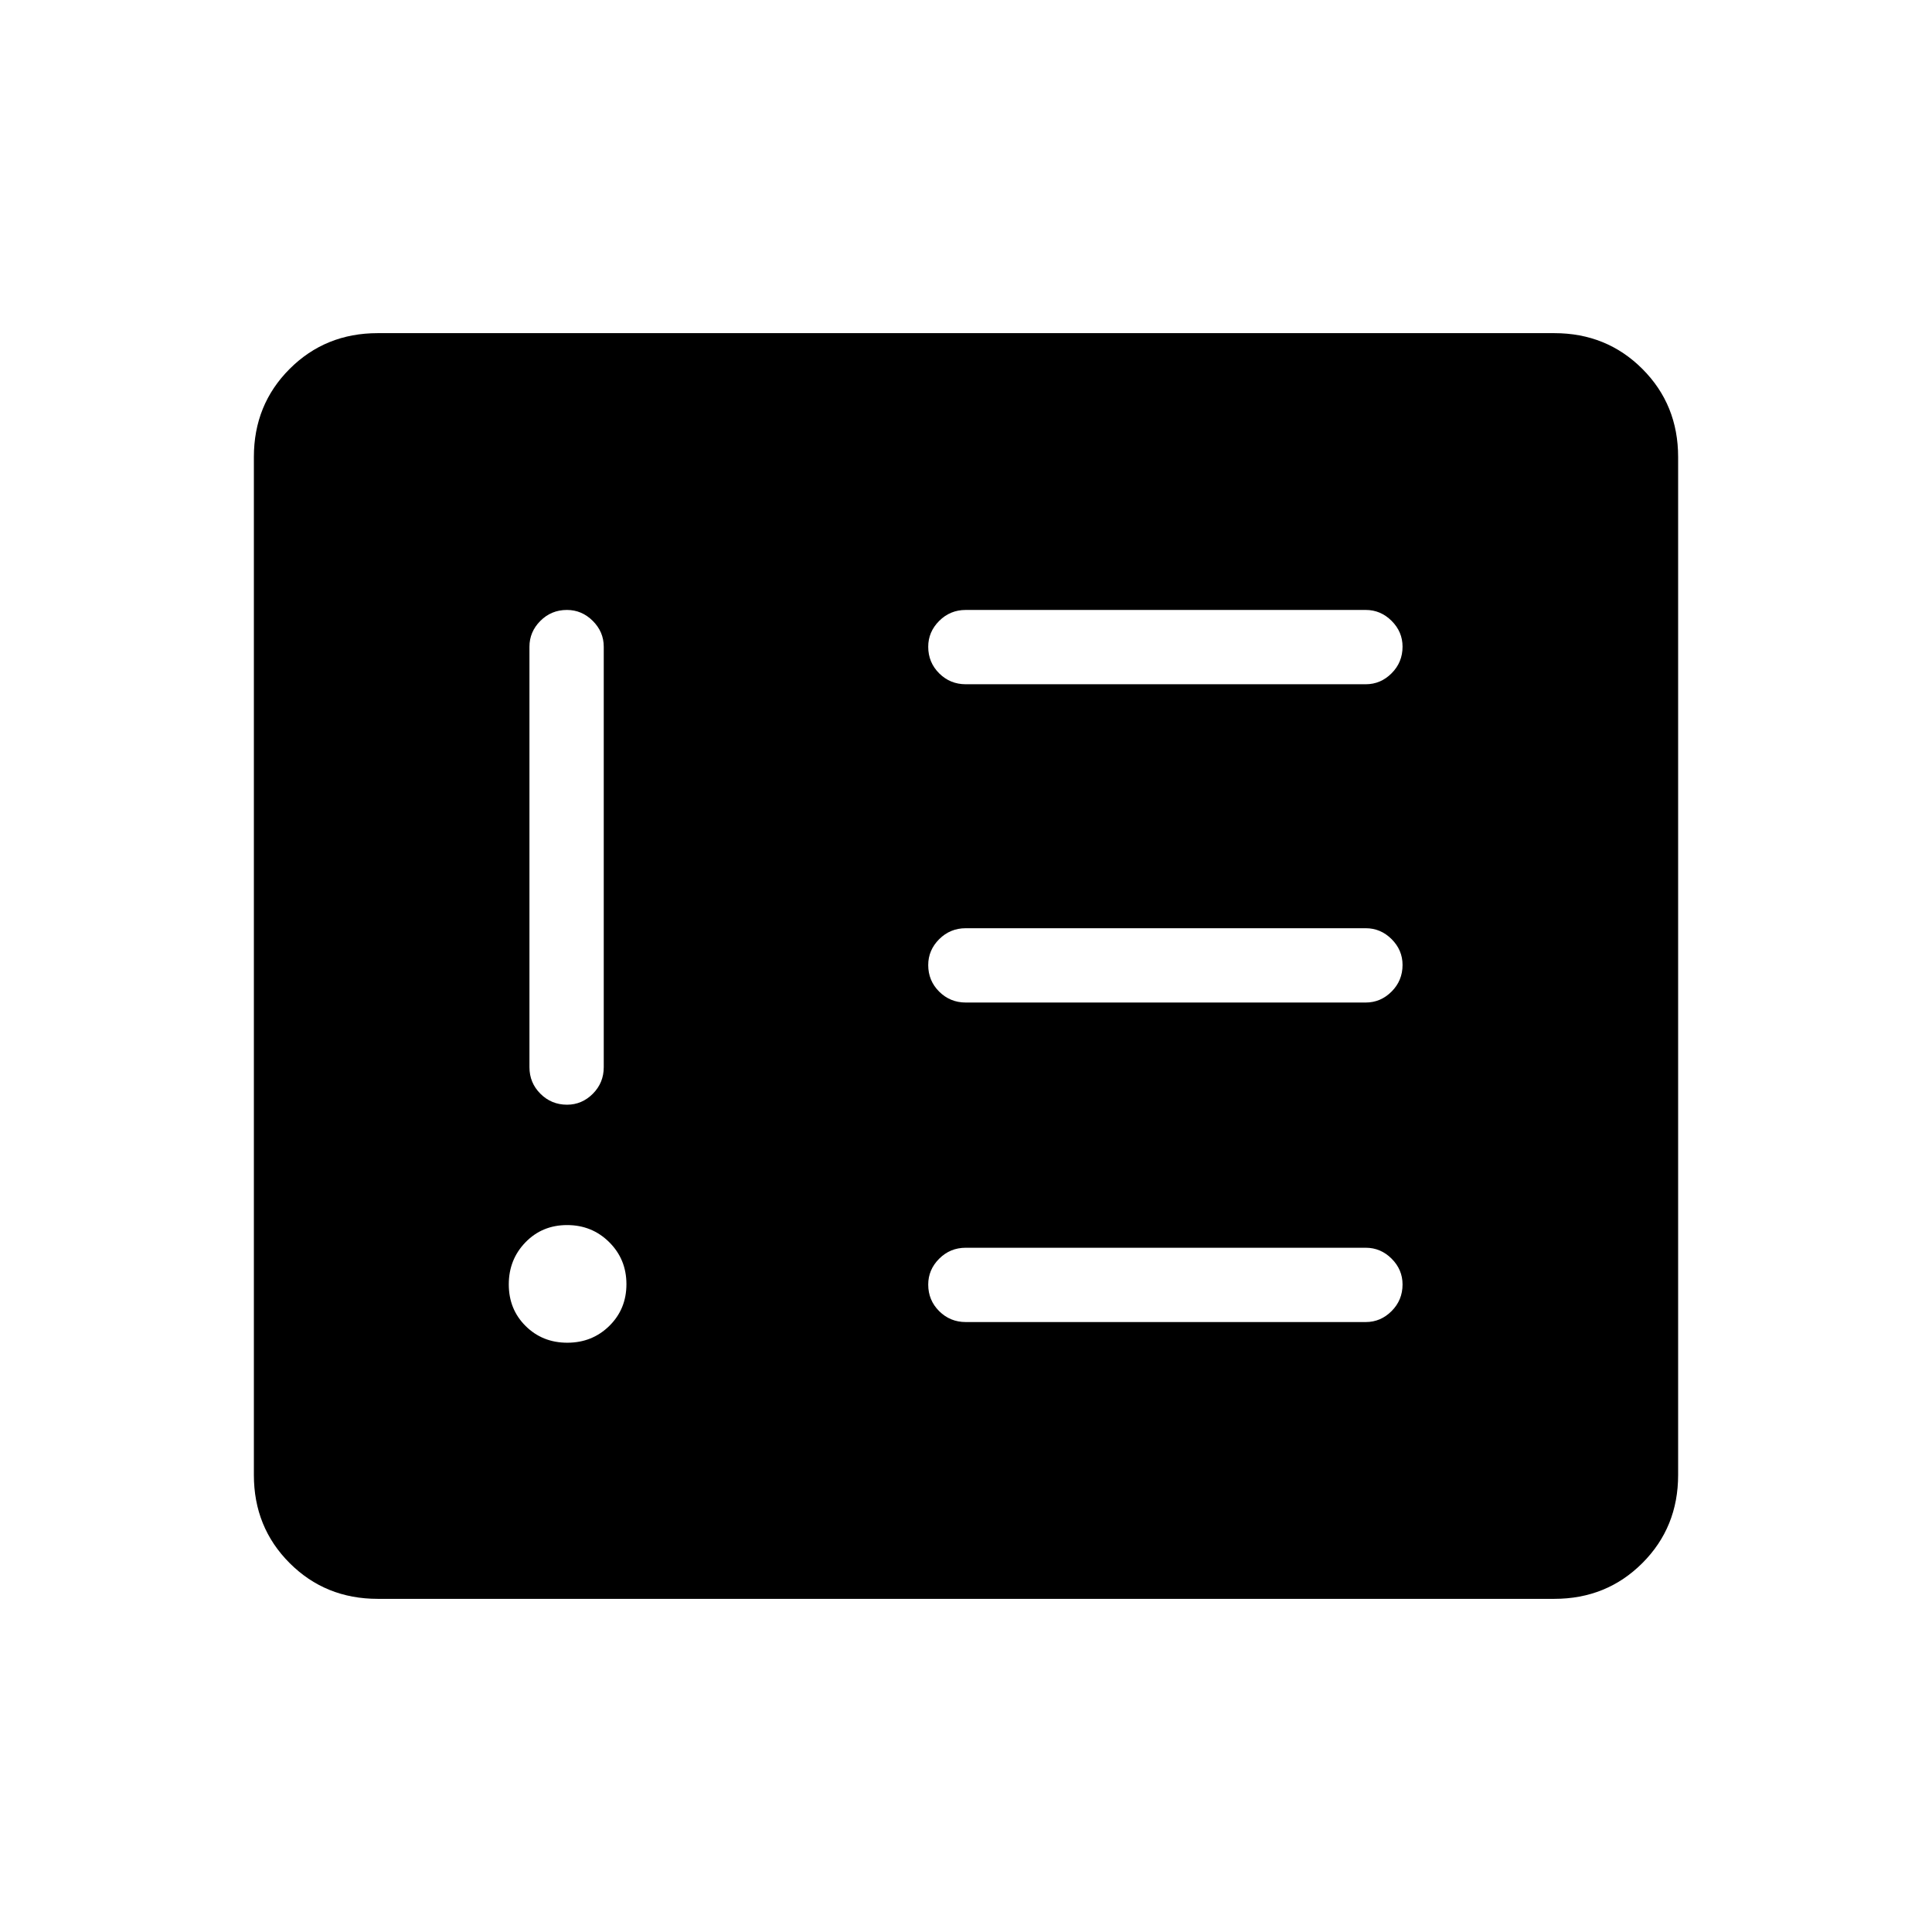<svg xmlns="http://www.w3.org/2000/svg" height="24" viewBox="0 -960 960 960" width="24"><path d="M281.9-292.81q12.37 0 20.87-8.36 8.5-8.36 8.5-20.73 0-12.37-8.55-20.87-8.56-8.5-20.93-8.5t-20.67 8.55q-8.31 8.56-8.31 20.93t8.36 20.67q8.36 8.31 20.73 8.31Zm-.2-364.11q-7.78 0-13.2 5.44-5.42 5.44-5.42 12.83v208.92q0 7.77 5.45 13.21 5.45 5.44 13.23 5.44 7.39 0 12.82-5.44 5.42-5.44 5.42-13.21v-208.92q0-7.39-5.45-12.83t-12.85-5.44Zm396.95 353.84q7.39 0 12.83-5.45t5.44-13.23q0-7.39-5.44-12.82-5.44-5.42-12.83-5.42H479.88q-7.76 0-13.21 5.45-5.44 5.45-5.44 12.85 0 7.78 5.44 13.2 5.45 5.42 13.21 5.42h198.77Zm0-158.77q7.39 0 12.83-5.45t5.44-13.23q0-7.39-5.44-12.82-5.44-5.42-12.83-5.42H479.88q-7.76 0-13.21 5.45-5.44 5.45-5.44 12.85 0 7.78 5.44 13.2 5.45 5.42 13.21 5.42h198.77Zm0-158.15q7.39 0 12.83-5.45t5.44-13.23q0-7.4-5.44-12.82t-12.83-5.42H479.88q-7.76 0-13.21 5.45-5.44 5.45-5.44 12.84 0 7.78 5.44 13.21 5.45 5.42 13.21 5.42h198.77ZM187.69-165.54q-26 0-43.77-17.77-17.77-17.77-17.77-43.77v-505.84q0-26 17.77-43.77 17.77-17.77 43.77-17.77h584.62q26 0 43.77 17.77 17.77 17.77 17.77 43.77v505.84q0 26-17.77 43.77-17.77 17.77-43.77 17.77H187.69Z"/></svg>